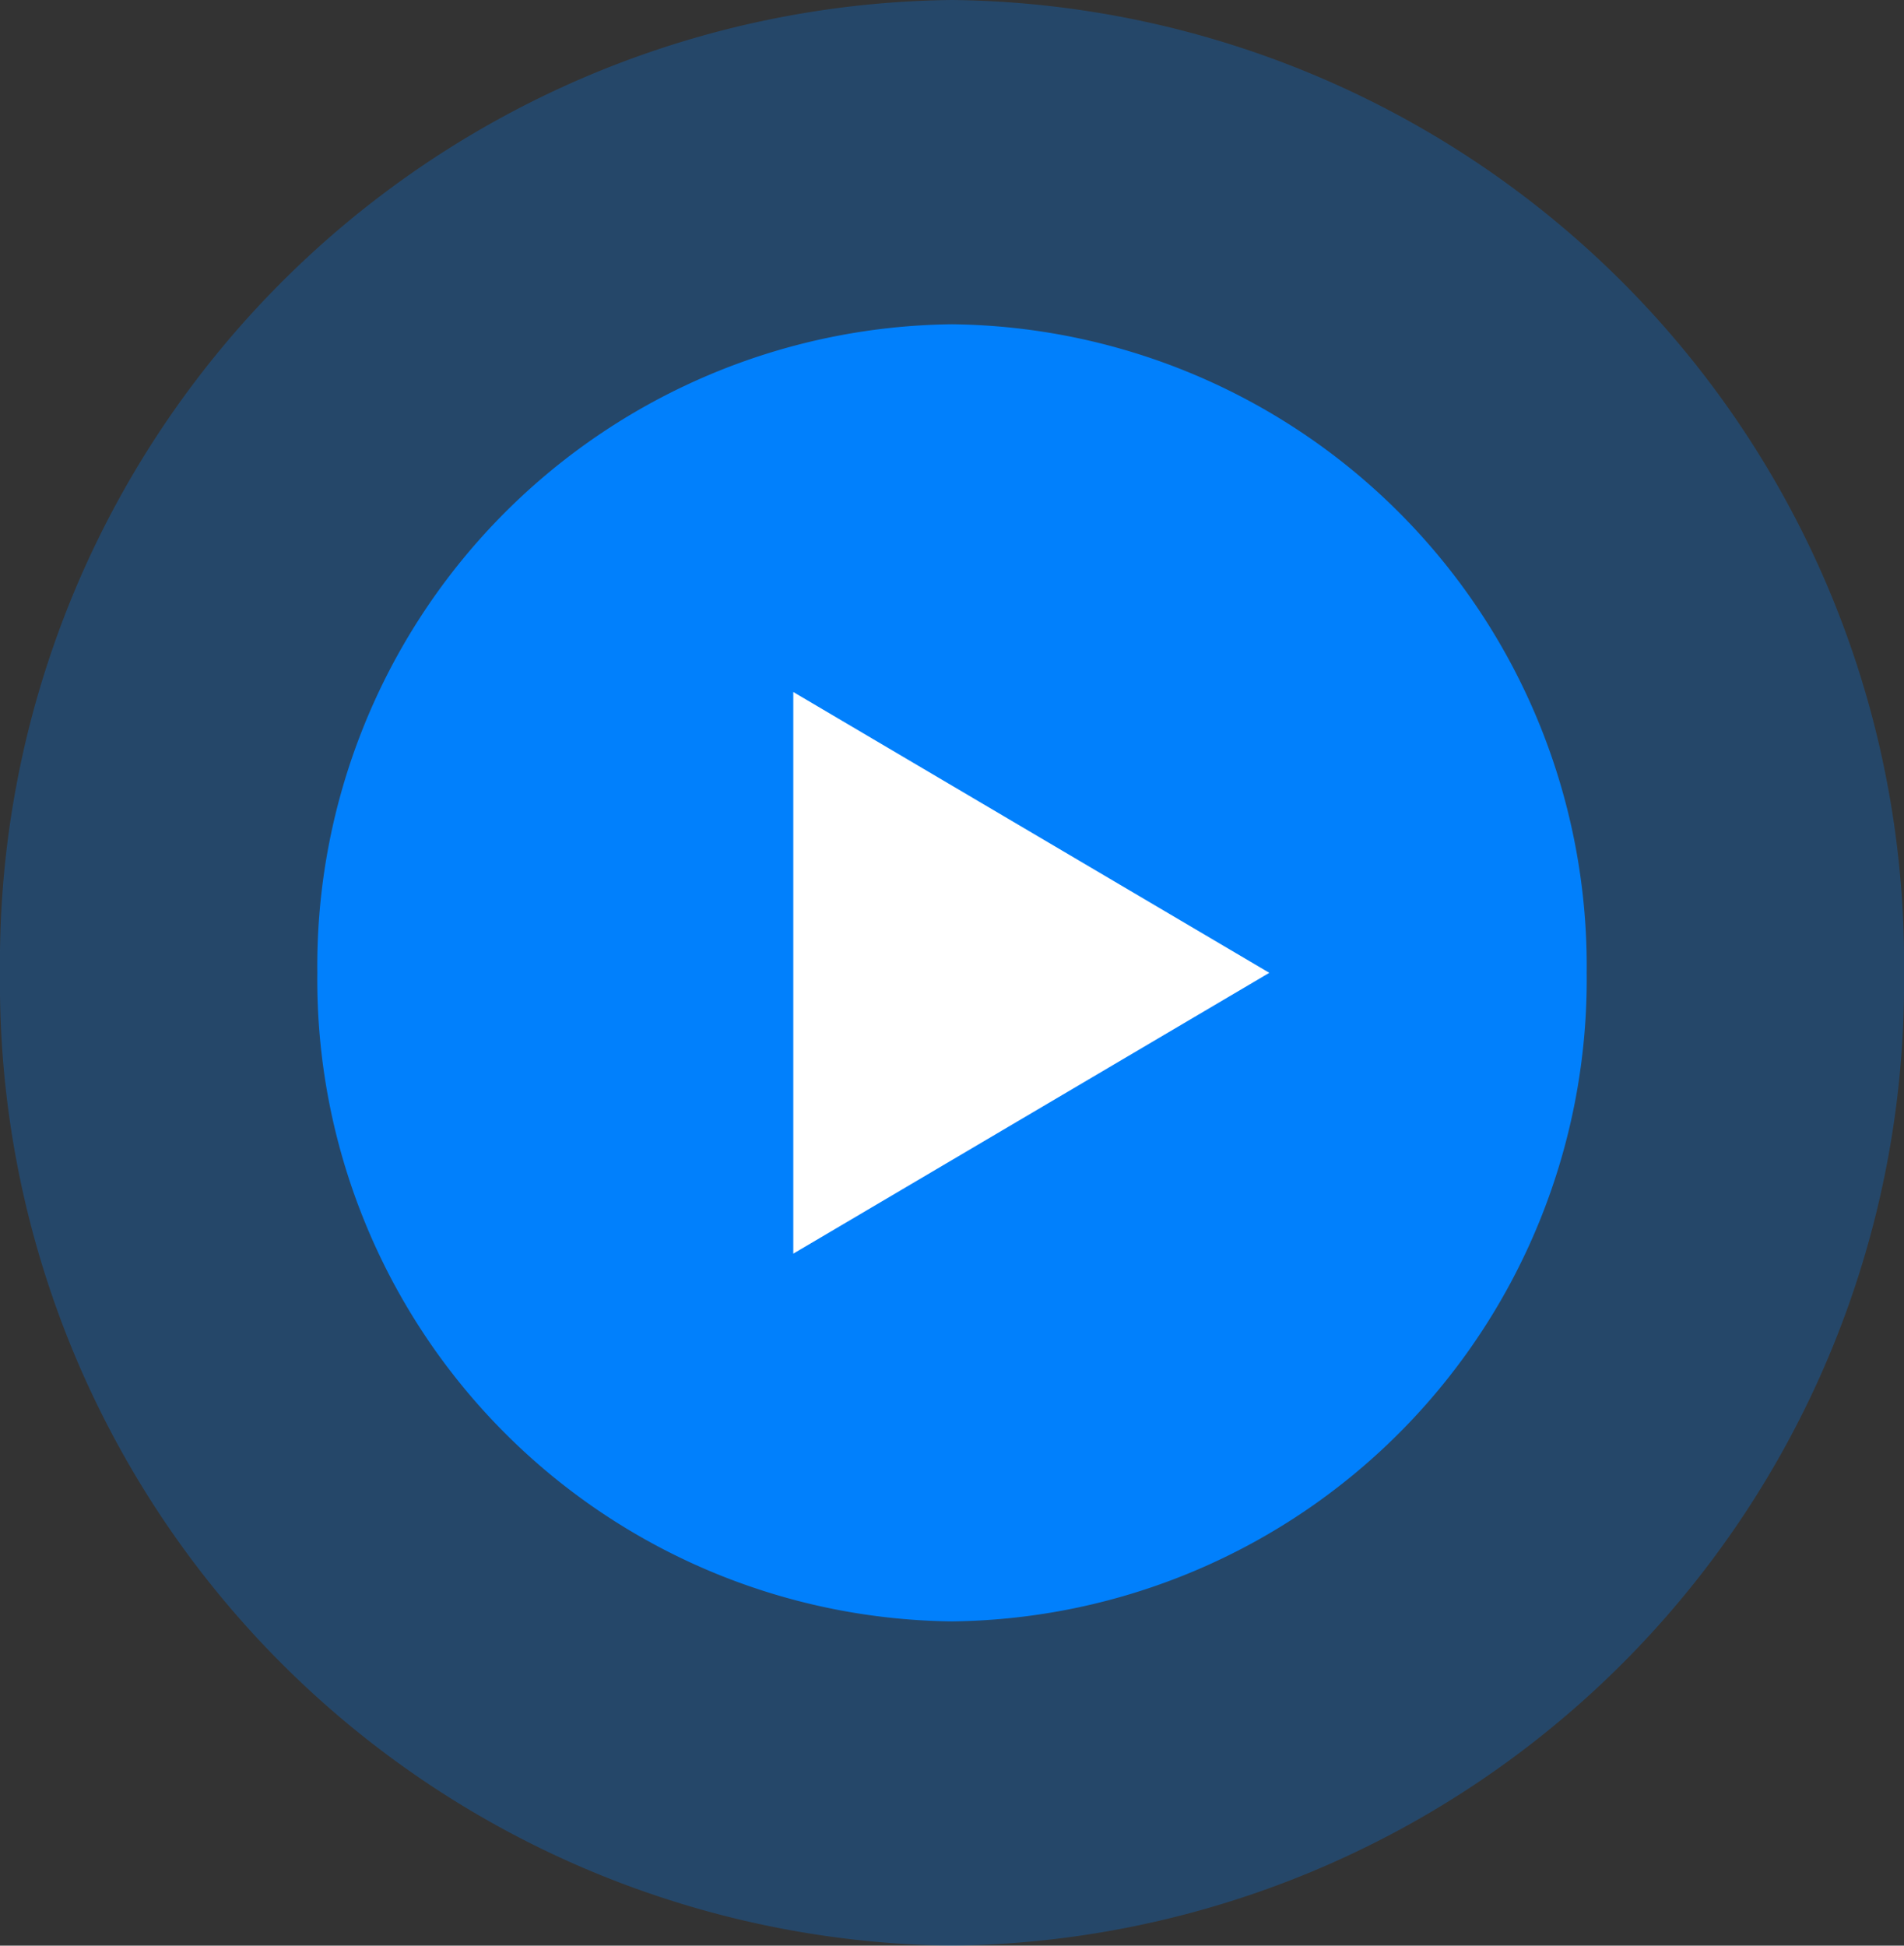 <svg id="Group_23411" data-name="Group 23411" xmlns="http://www.w3.org/2000/svg" width="46.975" height="48" viewBox="0 0 46.975 48">
  <rect x="0" y="0" width="46.975" height="48" fill="#333333" stroke="none"/>
  <path id="Ellipse_4" data-name="Ellipse 4" d="M0,24A23.748,23.748,0,0,1,23.487,0,23.748,23.748,0,0,1,46.975,24,23.748,23.748,0,0,1,23.487,48,23.748,23.748,0,0,1,0,24Z" fill="#0180fc" opacity="0.269" style="mix-blend-mode: normal;isolation: isolate"/>
  <path id="Ellipse_5" data-name="Ellipse 5" d="M0,16A15.832,15.832,0,0,1,15.658,0,15.832,15.832,0,0,1,31.317,16,15.832,15.832,0,0,1,15.658,32,15.832,15.832,0,0,1,0,16Z" transform="translate(7.829 8)" fill="#0180fc" style="mix-blend-mode: normal;isolation: isolate"/>
  <path id="Polygon_1" data-name="Polygon 1" d="M1.072,11.744H14.928L8,0Z" transform="matrix(0, 1, -1, 0, 31.316, 16)" fill="#fff" style="mix-blend-mode: normal;isolation: isolate"/>
</svg>
